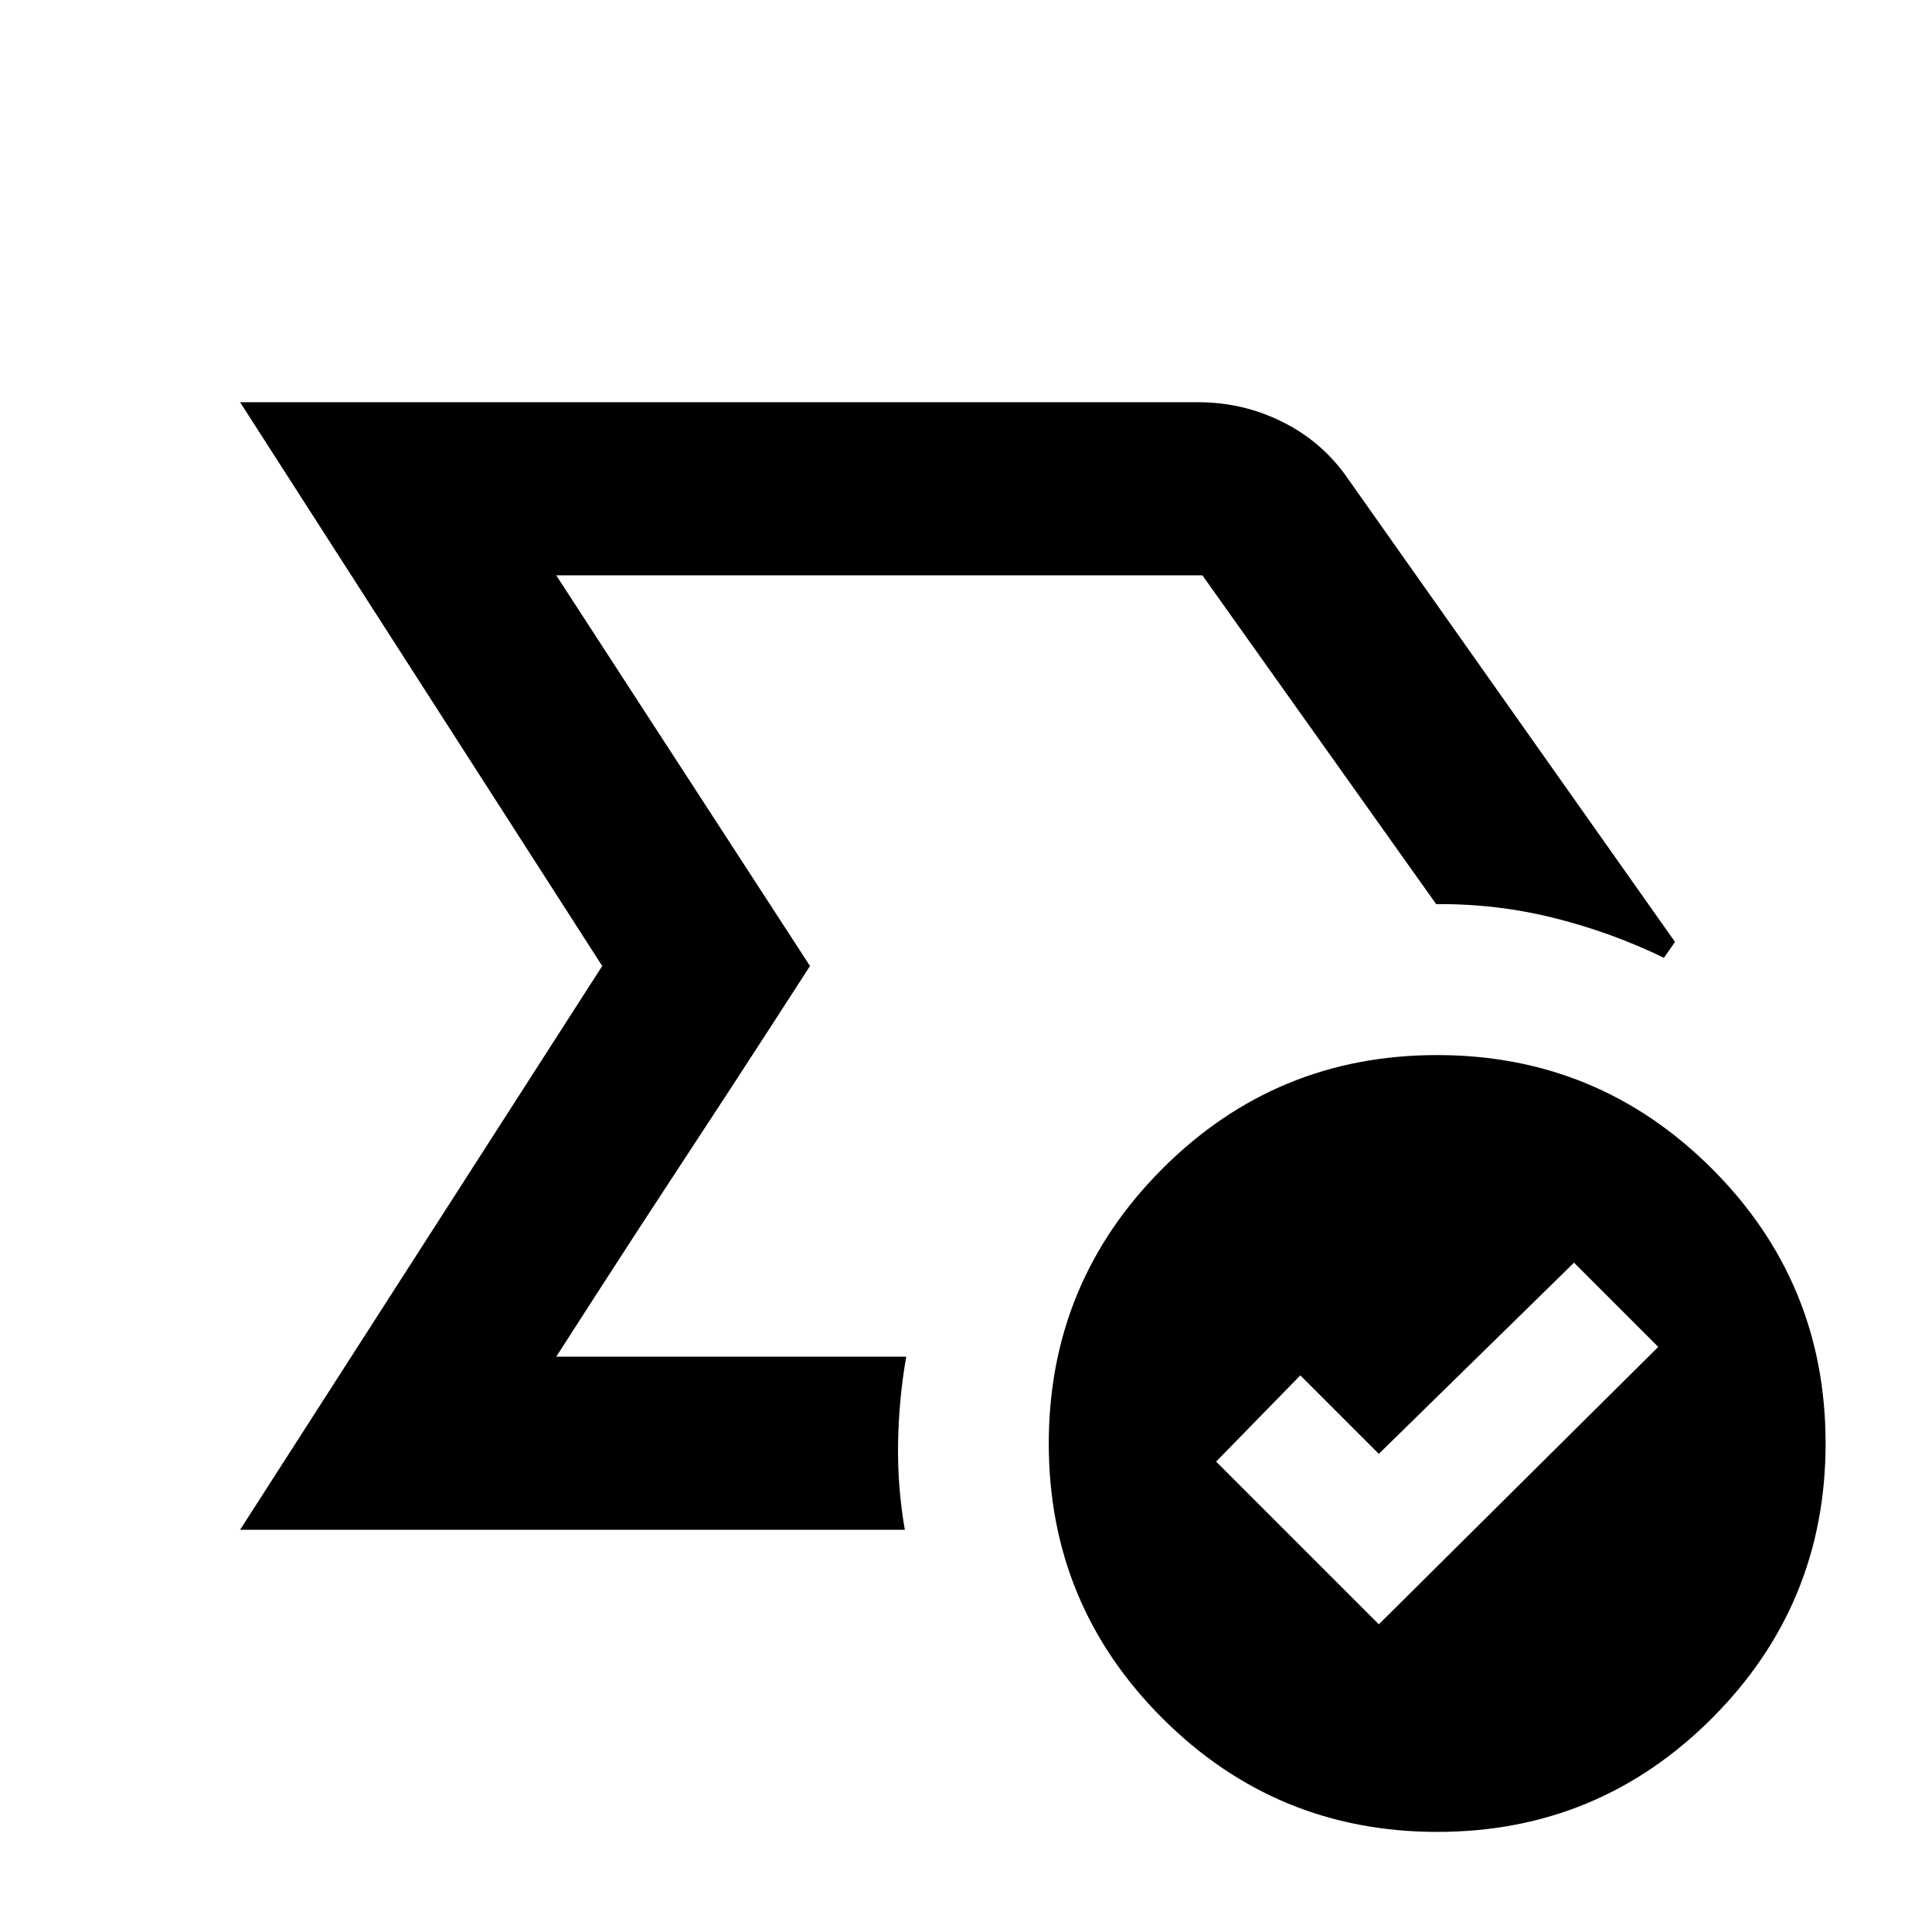 <svg xmlns="http://www.w3.org/2000/svg" height="24" viewBox="0 -960 960 960" width="24"><path d="M276.39-285.87 402.48-480 276.39-674.13 402.48-480l-19.64 30.39q-19.64 30.39-43.41 66.54-23.76 36.16-43.4 66.68l-19.64 30.52Zm-157.09 86L299.24-480 119.3-760.13h476.16q22.39 0 42.16 9.96 19.77 9.95 32.21 28.1L832.3-491.96l-5.5 7.9q-25.95-12.64-54.59-19.8-28.64-7.16-58.58-6.88L597.46-674.13H276.39L402.48-480 276.39-285.87H450.3q-3.69 21.13-4.05 42.88-.36 21.75 3.36 43.12H119.3Zm565.83 46.98 138.85-137.85-41.85-41.85-97 95-39-39-41.85 42.85 80.85 80.85ZM714.2-49.74q-80.07 0-136.57-56.43t-56.5-136.5q0-80.07 56.43-136.57 56.44-56.5 136.5-56.5 80.07 0 136.57 56.43 56.5 56.44 56.5 136.5 0 80.07-56.43 136.57-56.44 56.5-136.5 56.5Z"/></svg>
